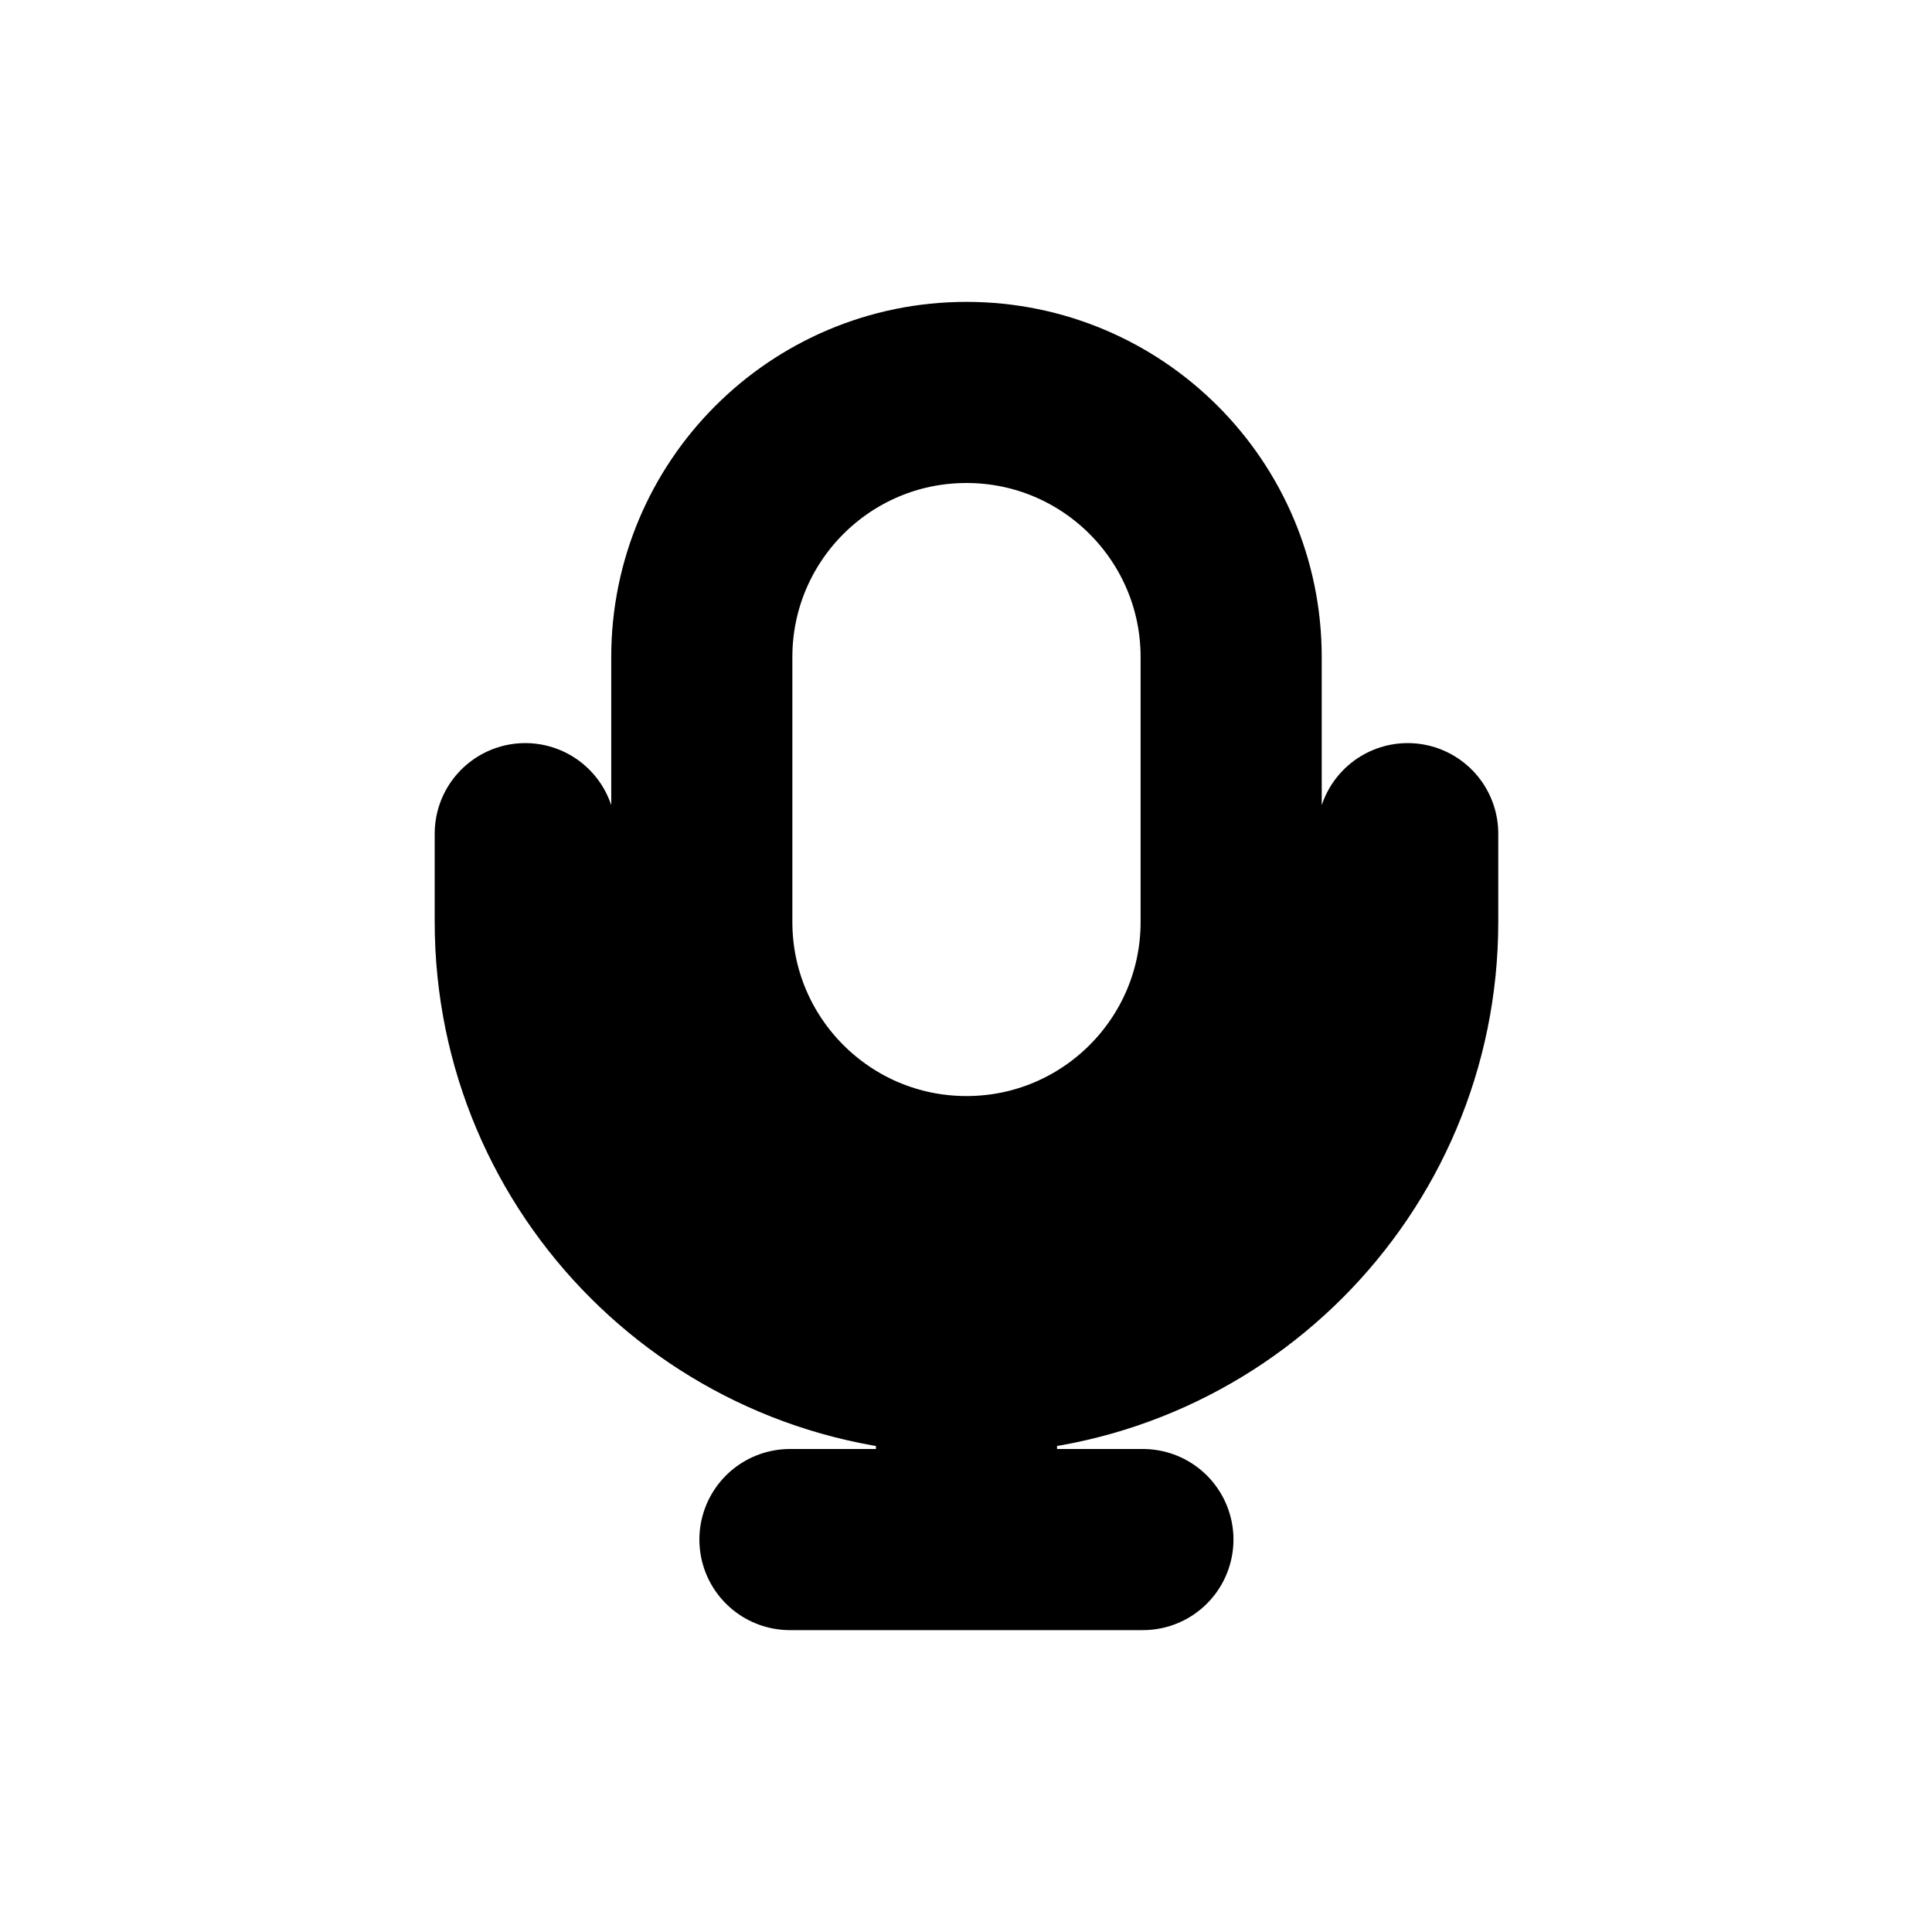 <svg width="16" height="16" viewBox="0 0 16 16" fill="none" xmlns="http://www.w3.org/2000/svg">
<g id="Media=mice, Size=16px, stroke width=1.5px">
<path id="mice" d="M11.658 6.904V7.635C11.658 9.653 10.022 11.289 8.004 11.289C5.986 11.289 4.35 9.653 4.35 7.635V6.904M8.004 11.654V12.75M8.004 12.75H9.465M8.004 12.75H6.542M8.004 9.827C6.793 9.827 5.812 8.845 5.812 7.635V5.442C5.812 4.232 6.793 3.25 8.004 3.25C9.215 3.25 10.196 4.232 10.196 5.442V7.635C10.196 8.845 9.215 9.827 8.004 9.827Z" stroke="black" stroke-width="1.5" stroke-linecap="round" stroke-linejoin="round"/>
</g>
</svg>
